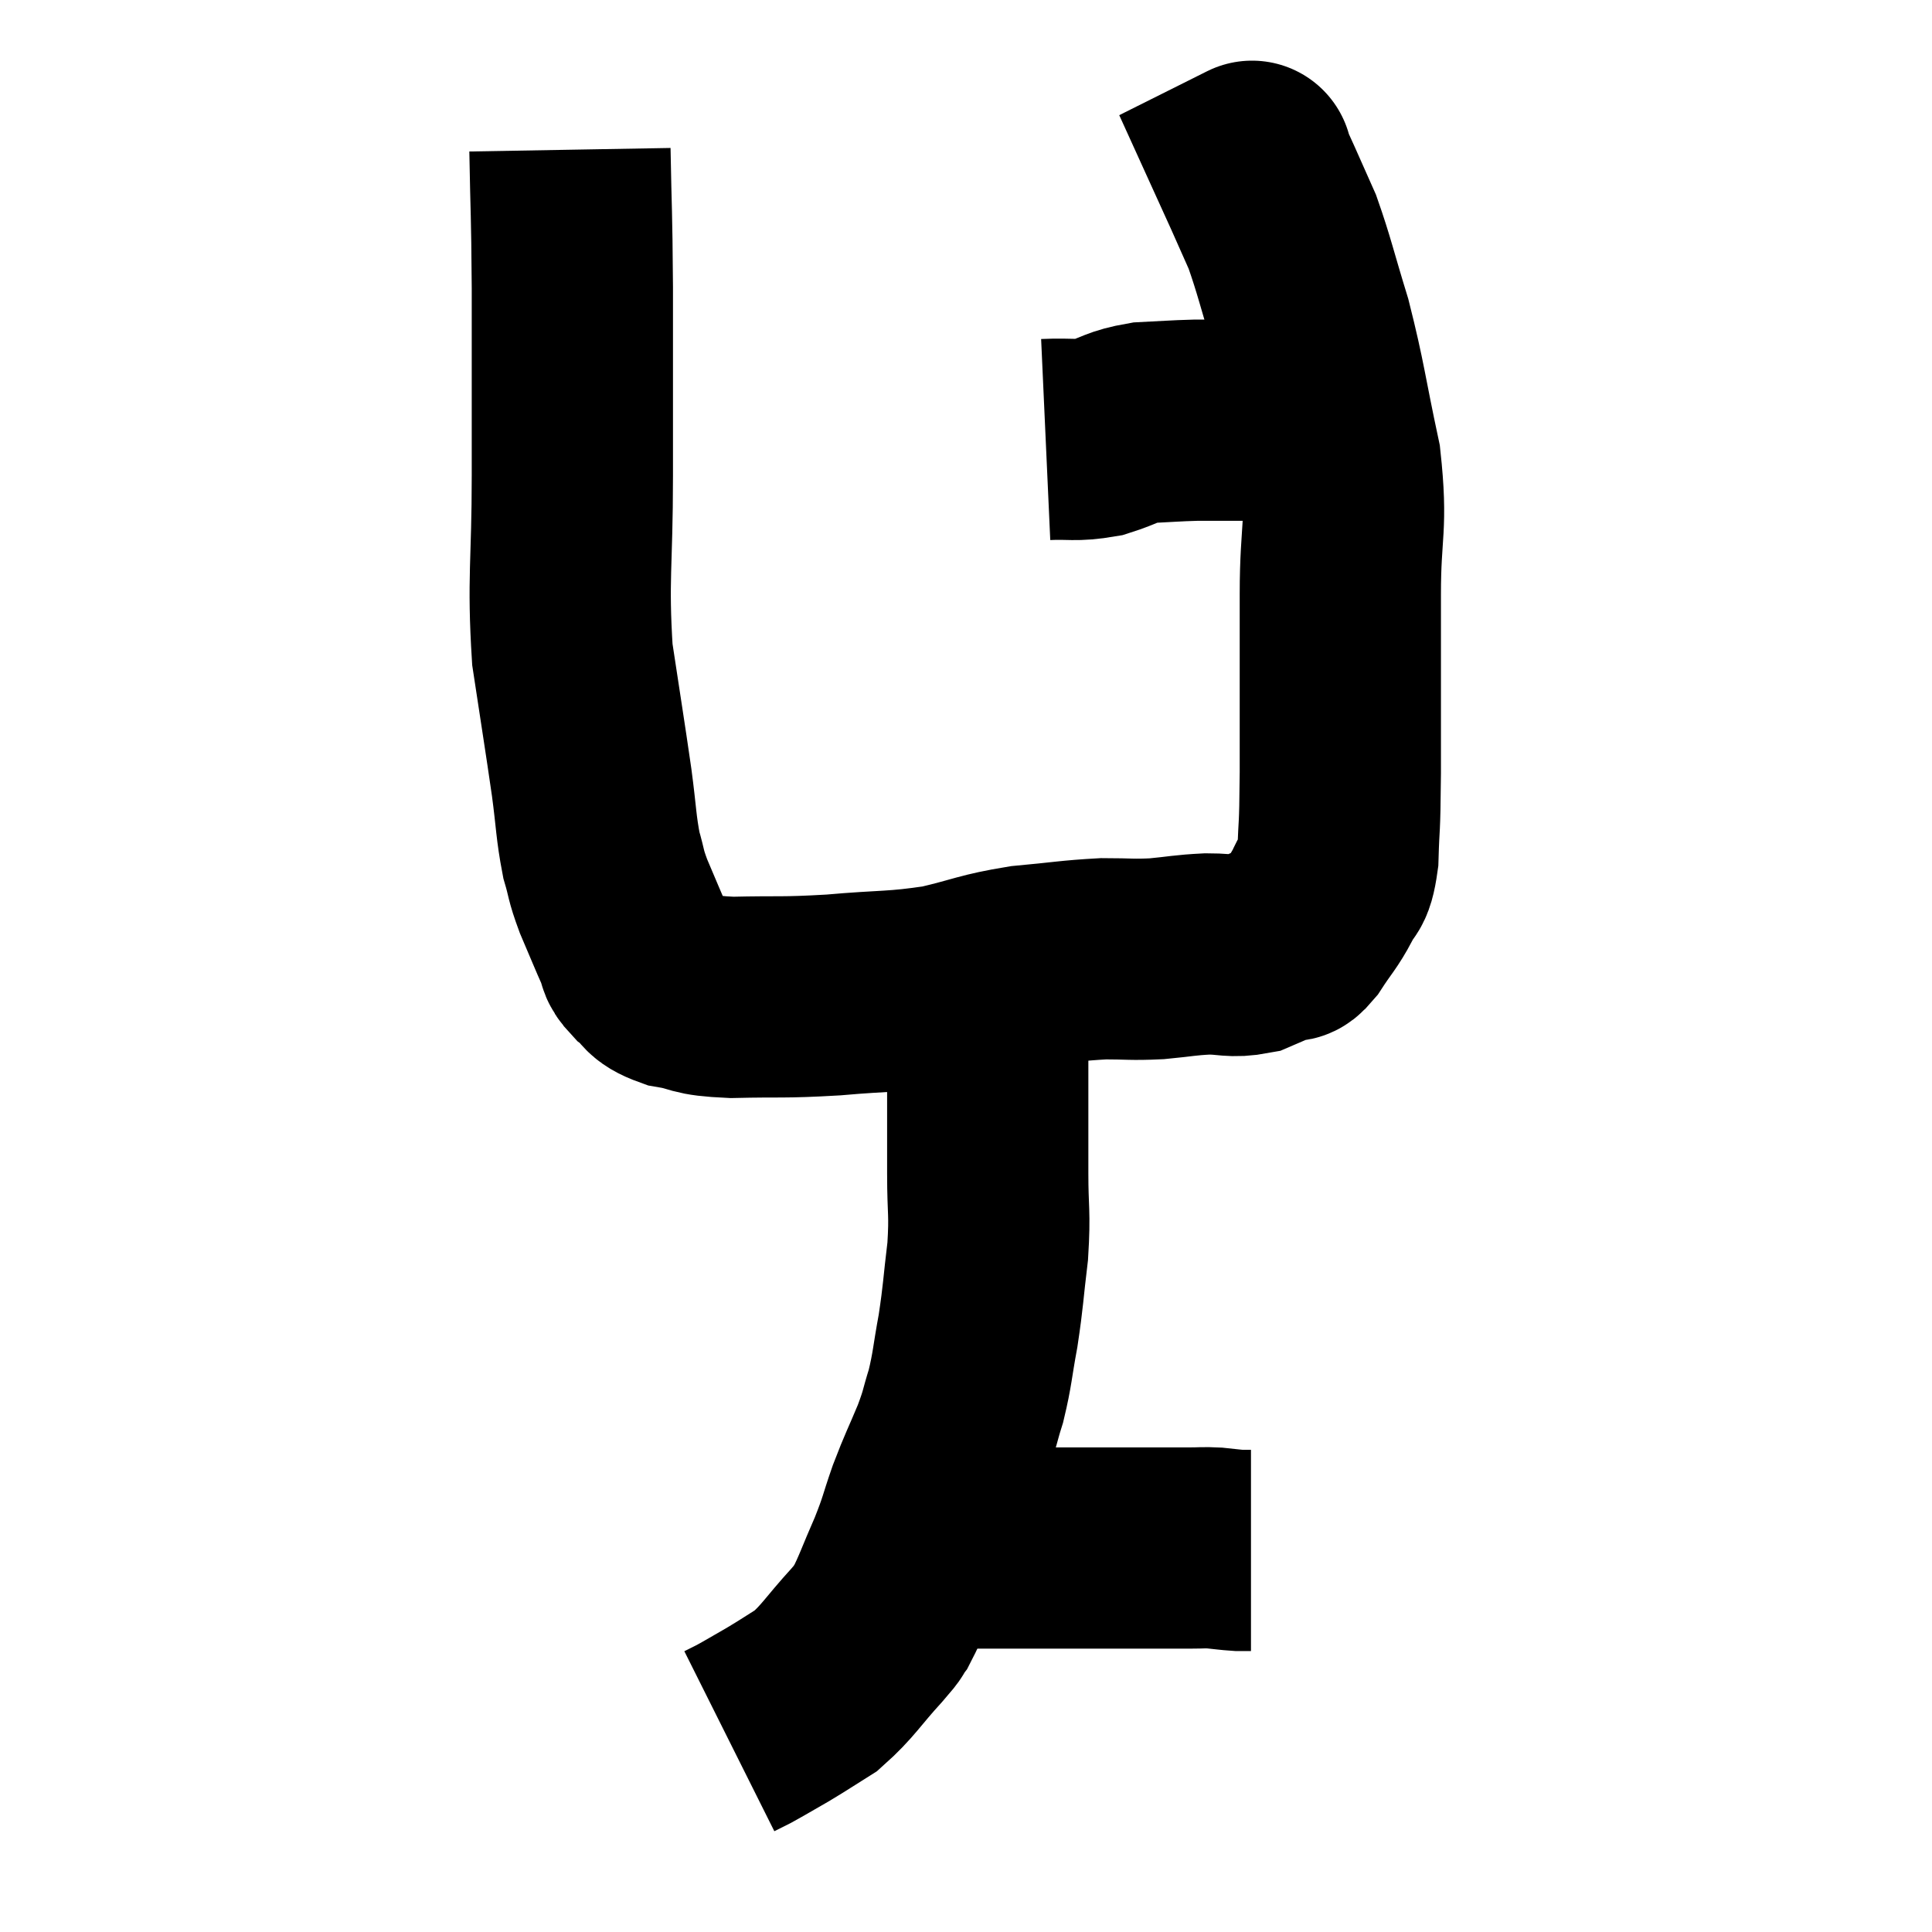<svg width="48" height="48" viewBox="0 0 48 48" xmlns="http://www.w3.org/2000/svg"><path d="M 14.16 3.72 C 14.19 5.43, 14.205 5.115, 14.22 7.14 C 14.22 9.48, 14.22 9.54, 14.22 11.82 C 14.22 14.04, 14.1 14.355, 14.22 16.26 C 14.46 17.85, 14.52 18.195, 14.7 19.44 C 14.82 20.34, 14.805 20.535, 14.94 21.24 C 15.09 21.75, 15.03 21.69, 15.24 22.26 C 15.51 22.89, 15.585 23.085, 15.78 23.52 C 15.9 23.76, 15.78 23.745, 16.02 24 C 16.38 24.27, 16.2 24.345, 16.74 24.54 C 17.46 24.66, 17.19 24.735, 18.18 24.78 C 19.44 24.75, 19.395 24.795, 20.7 24.72 C 22.05 24.6, 22.215 24.66, 23.4 24.48 C 24.42 24.24, 24.435 24.165, 25.44 24 C 26.43 23.91, 26.595 23.865, 27.42 23.82 C 28.08 23.82, 28.095 23.85, 28.74 23.82 C 29.37 23.76, 29.415 23.73, 30 23.7 C 30.54 23.7, 30.6 23.79, 31.08 23.7 C 31.5 23.52, 31.635 23.46, 31.92 23.34 C 32.07 23.28, 31.98 23.505, 32.22 23.22 C 32.55 22.71, 32.625 22.68, 32.88 22.2 C 33.06 21.75, 33.135 22.05, 33.24 21.3 C 33.27 20.25, 33.285 20.835, 33.3 19.2 C 33.3 16.98, 33.3 16.695, 33.3 14.76 C 33.3 13.11, 33.48 13.125, 33.3 11.46 C 32.94 9.78, 32.94 9.525, 32.58 8.1 C 32.22 6.93, 32.16 6.615, 31.86 5.76 C 31.62 5.22, 31.575 5.115, 31.38 4.68 C 31.23 4.35, 31.155 4.185, 31.08 4.02 C 31.08 4.02, 31.08 4.02, 31.08 4.02 C 31.08 4.02, 31.14 3.99, 31.08 4.02 L 30.84 4.14" fill="none" stroke="black" stroke-width="5"></path><path d="M 25.98 10.92 C 26.64 10.89, 26.685 10.965, 27.3 10.86 C 27.87 10.68, 27.84 10.605, 28.44 10.5 C 29.07 10.47, 29.16 10.455, 29.7 10.44 C 30.15 10.44, 30.21 10.44, 30.6 10.44 C 30.93 10.44, 30.945 10.44, 31.26 10.44 C 31.56 10.44, 31.56 10.44, 31.86 10.44 C 32.16 10.44, 32.235 10.44, 32.46 10.44 C 32.61 10.44, 32.685 10.44, 32.76 10.44 L 32.76 10.44" fill="none" stroke="black" stroke-width="5"></path><path d="M 24.12 24.42 C 24.15 24.51, 24.075 24.39, 24.18 24.6 C 24.36 24.93, 24.45 24.765, 24.54 25.26 C 24.54 25.92, 24.54 26.055, 24.54 26.58 C 24.54 26.97, 24.54 26.715, 24.54 27.36 C 24.54 28.26, 24.54 28.23, 24.54 29.16 C 24.54 30.12, 24.6 30.105, 24.54 31.08 C 24.42 32.07, 24.435 32.16, 24.3 33.06 C 24.15 33.87, 24.165 33.99, 24 34.68 C 23.82 35.25, 23.88 35.175, 23.64 35.82 C 23.34 36.54, 23.31 36.555, 23.04 37.26 C 22.8 37.95, 22.845 37.92, 22.56 38.64 C 22.23 39.39, 22.155 39.645, 21.9 40.14 C 21.72 40.38, 21.945 40.155, 21.54 40.62 C 20.91 41.31, 20.835 41.505, 20.28 42 C 19.8 42.3, 19.77 42.33, 19.32 42.6 C 18.9 42.84, 18.78 42.915, 18.48 43.08 C 18.3 43.17, 18.21 43.215, 18.12 43.26 C 18.12 43.26, 18.12 43.26, 18.12 43.26 L 18.12 43.26" fill="none" stroke="black" stroke-width="5"></path><path d="M 22.98 38.46 C 23.22 38.46, 23.265 38.46, 23.46 38.46 C 23.61 38.46, 23.325 38.46, 23.76 38.46 C 24.48 38.46, 24.33 38.46, 25.2 38.46 C 26.22 38.46, 26.145 38.46, 27.24 38.46 C 28.41 38.46, 28.845 38.46, 29.58 38.46 C 29.88 38.46, 29.88 38.445, 30.18 38.46 C 30.48 38.49, 30.555 38.505, 30.78 38.52 L 31.08 38.52" fill="none" stroke="black" stroke-width="5"></path></svg>